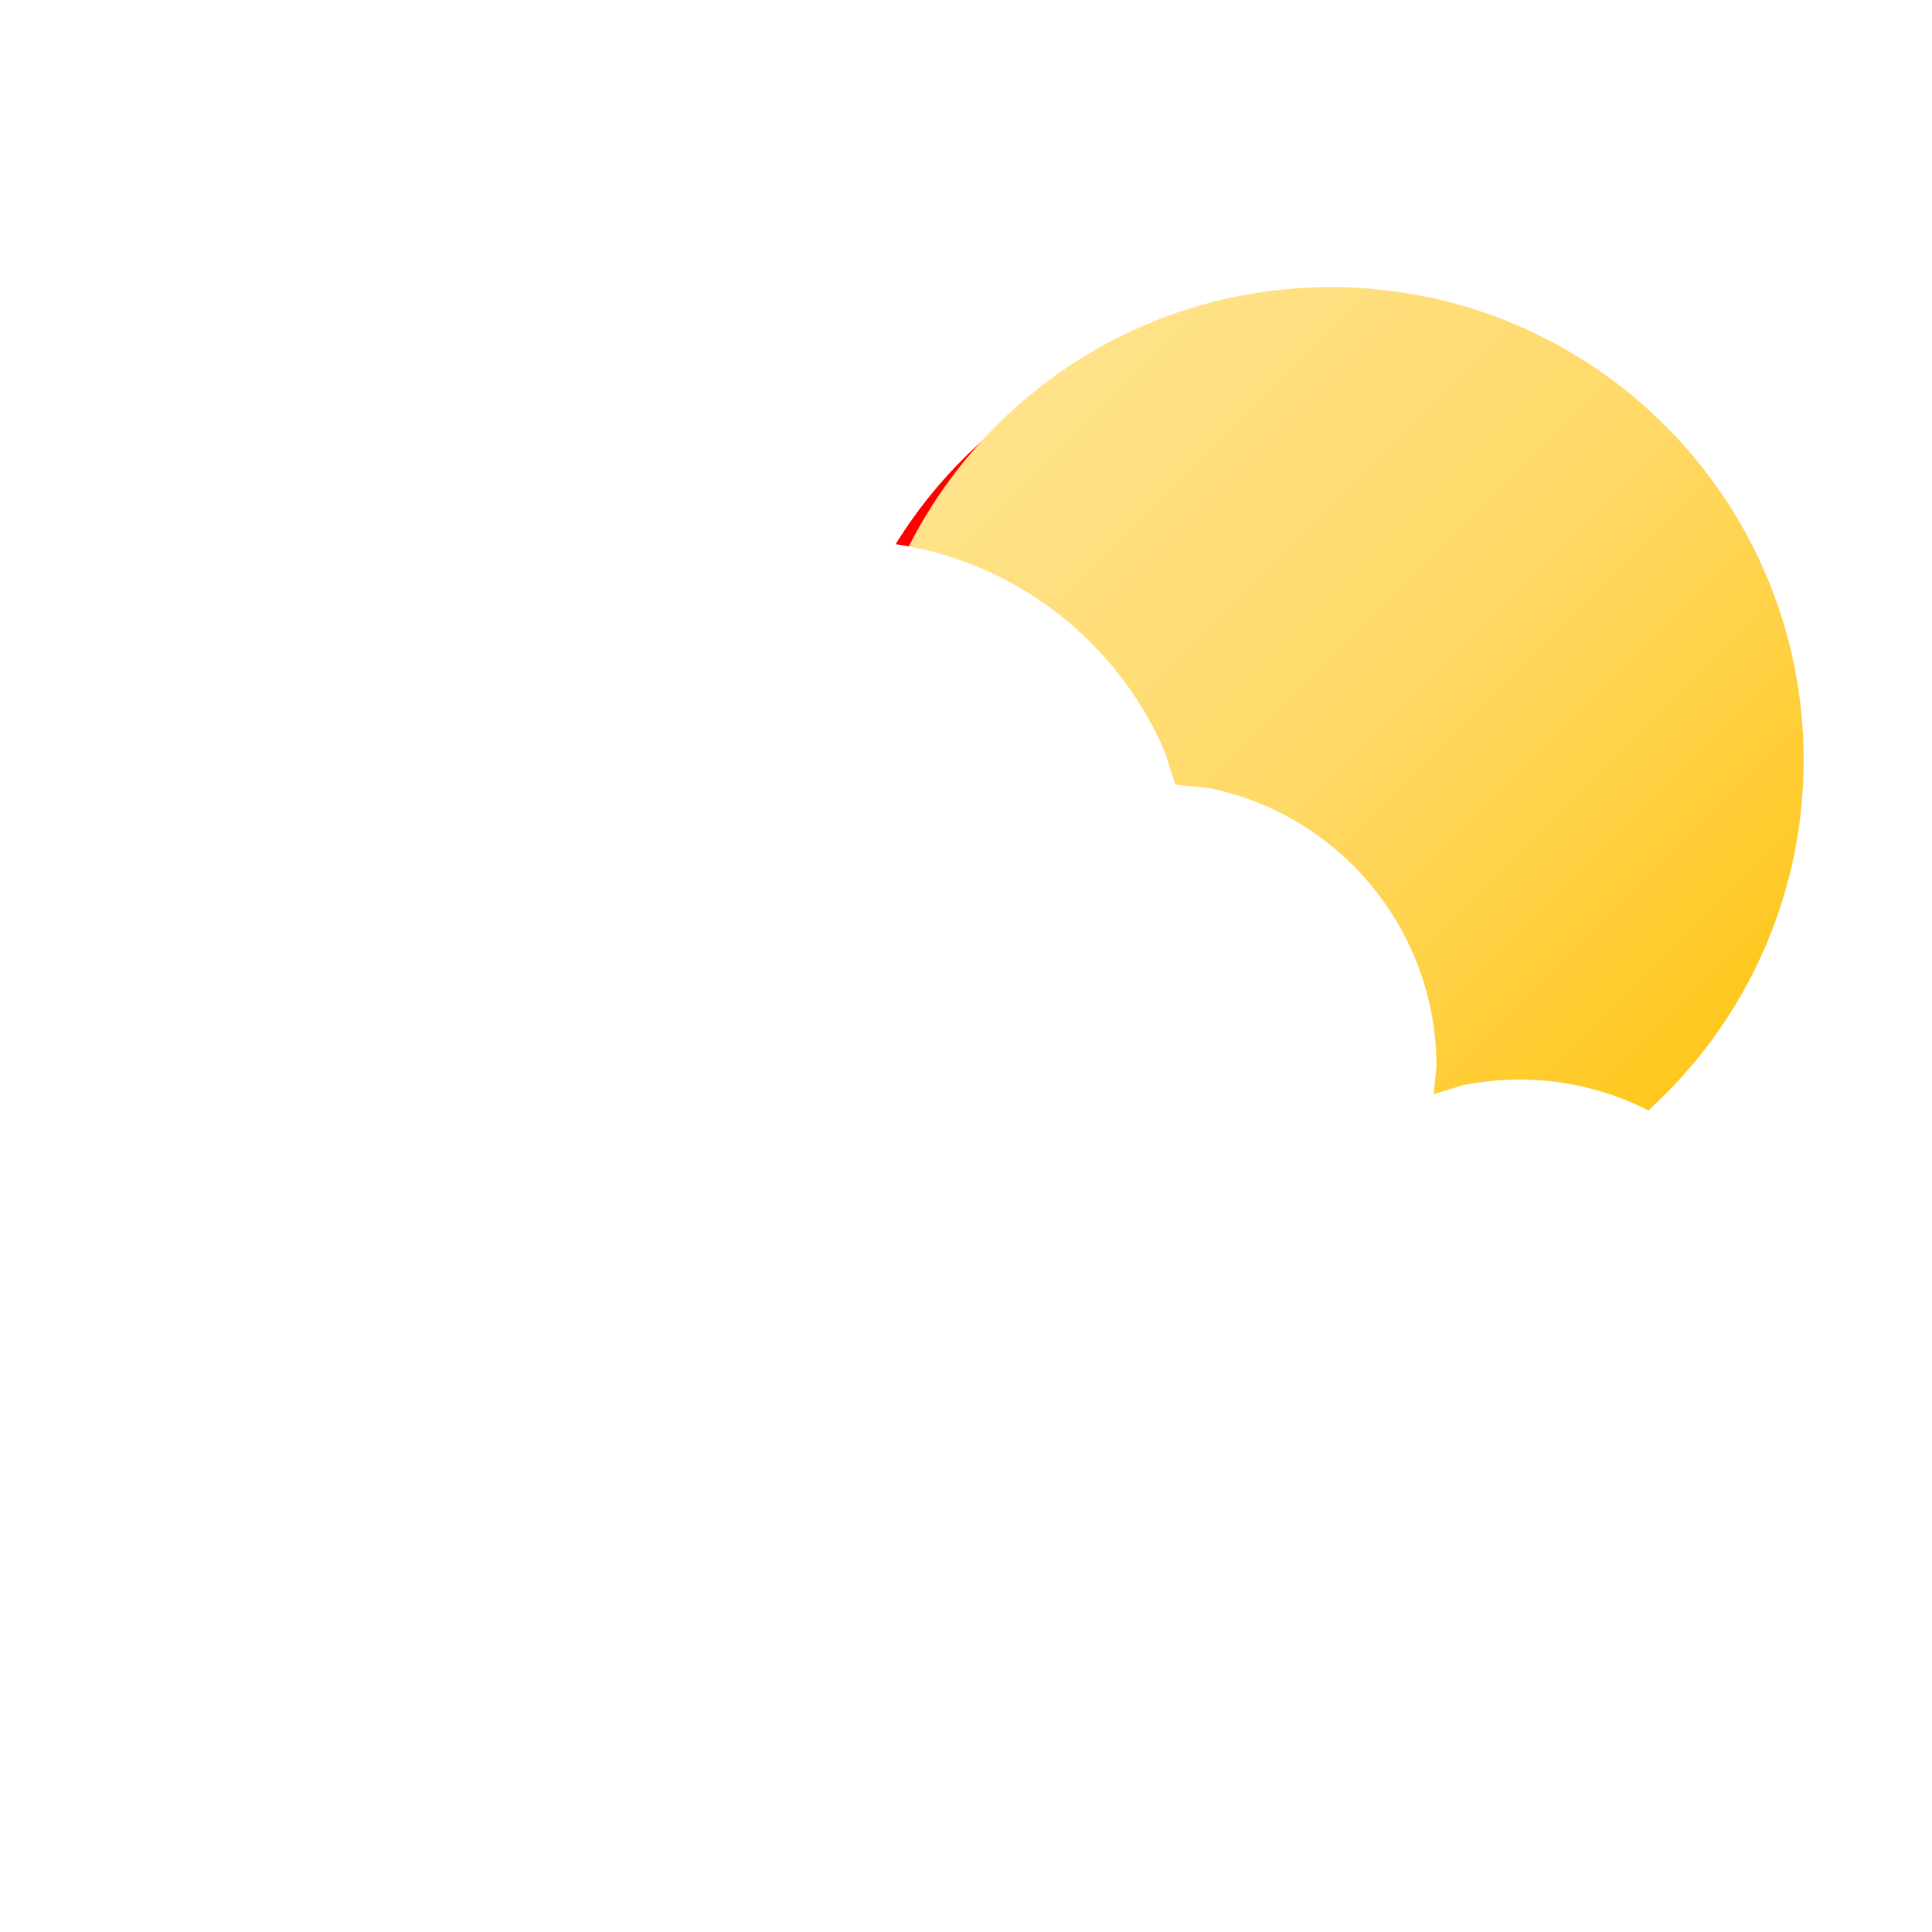<svg width="572" height="572" xmlns="http://www.w3.org/2000/svg" xmlns:xlink="http://www.w3.org/1999/xlink" xml:space="preserve" overflow="hidden"><defs><filter id="fx0" x="-10%" y="-10%" width="120%" height="120%" filterUnits="userSpaceOnUse" primitiveUnits="userSpaceOnUse"><feComponentTransfer color-interpolation-filters="sRGB"><feFuncR type="discrete" tableValues="0 0"/><feFuncG type="discrete" tableValues="0 0"/><feFuncB type="discrete" tableValues="0 0"/><feFuncA type="linear" slope="0.4" intercept="0"/></feComponentTransfer><feGaussianBlur stdDeviation="6.111 6.111"/></filter><filter id="fx1" x="-10%" y="-10%" width="120%" height="120%" filterUnits="userSpaceOnUse" primitiveUnits="userSpaceOnUse"><feComponentTransfer color-interpolation-filters="sRGB"><feFuncR type="discrete" tableValues="0 0"/><feFuncG type="discrete" tableValues="0 0"/><feFuncB type="discrete" tableValues="0 0"/><feFuncA type="linear" slope="0.4" intercept="0"/></feComponentTransfer><feGaussianBlur stdDeviation="6.111 6.111"/></filter><linearGradient x1="898" y1="953" x2="1178" y2="1233" gradientUnits="userSpaceOnUse" spreadMethod="reflect" id="fill2"><stop offset="0" stop-color="#FFE699"/><stop offset="0.5" stop-color="#FFD966"/><stop offset="1" stop-color="#FFC000"/></linearGradient></defs><g transform="translate(-644 -868)"><g filter="url(#fx0)" transform="translate(868 943)"><g><path d="M20.277 159.723C20.277 82.403 82.957 19.723 160.277 19.723 237.597 19.723 300.277 82.403 300.277 159.723 300.277 237.043 237.597 299.723 160.277 299.723 82.957 299.723 20.277 237.043 20.277 159.723Z" fill="#FF0000" fill-rule="evenodd"/></g></g><path d="M898 1093C898 1015.68 960.68 953 1038 953 1115.32 953 1178 1015.68 1178 1093 1178 1170.32 1115.32 1233 1038 1233 960.68 1233 898 1170.32 898 1093Z" fill="url(#fill2)" fill-rule="evenodd"/><g filter="url(#fx1)" transform="translate(651 1018)"><g><path d="M233.234 19.723C275.989 19.723 312.673 45.736 328.342 82.811L331.205 92.041 341.402 93.069C379.735 100.919 408.57 134.861 408.57 175.542L407.749 183.692 416.202 181.066C421.678 179.945 427.348 179.356 433.155 179.356 479.615 179.356 517.277 217.046 517.277 263.54 517.277 310.033 479.615 347.723 433.155 347.723L430.102 347.415 430.102 347.723 123.497 347.723 118.009 347.723 118.009 347.169 102.694 345.624C55.659 335.992 20.277 294.345 20.277 244.428 20.277 187.379 66.49 141.133 123.497 141.133L131.925 141.983 130.014 123.018C130.014 65.969 176.227 19.723 233.234 19.723Z" fill="#FFFFFF" fill-rule="evenodd"/></g></g><path d="M893.957 1028C936.712 1028 973.395 1054.01 989.065 1091.09L991.928 1100.32 1002.12 1101.35C1040.46 1109.2 1069.29 1143.14 1069.29 1183.82L1068.47 1191.97 1076.92 1189.34C1082.4 1188.22 1088.07 1187.63 1093.88 1187.63 1140.34 1187.63 1178 1225.32 1178 1271.82 1178 1318.31 1140.34 1356 1093.88 1356L1090.82 1355.69 1090.82 1356 784.219 1356 778.732 1356 778.732 1355.45 763.417 1353.9C716.382 1344.27 681 1302.62 681 1252.7 681 1195.66 727.213 1149.41 784.219 1149.41L792.648 1150.26 790.737 1131.3C790.737 1074.25 836.95 1028 893.957 1028Z" fill="#FFFFFF" fill-rule="evenodd"/></g></svg>